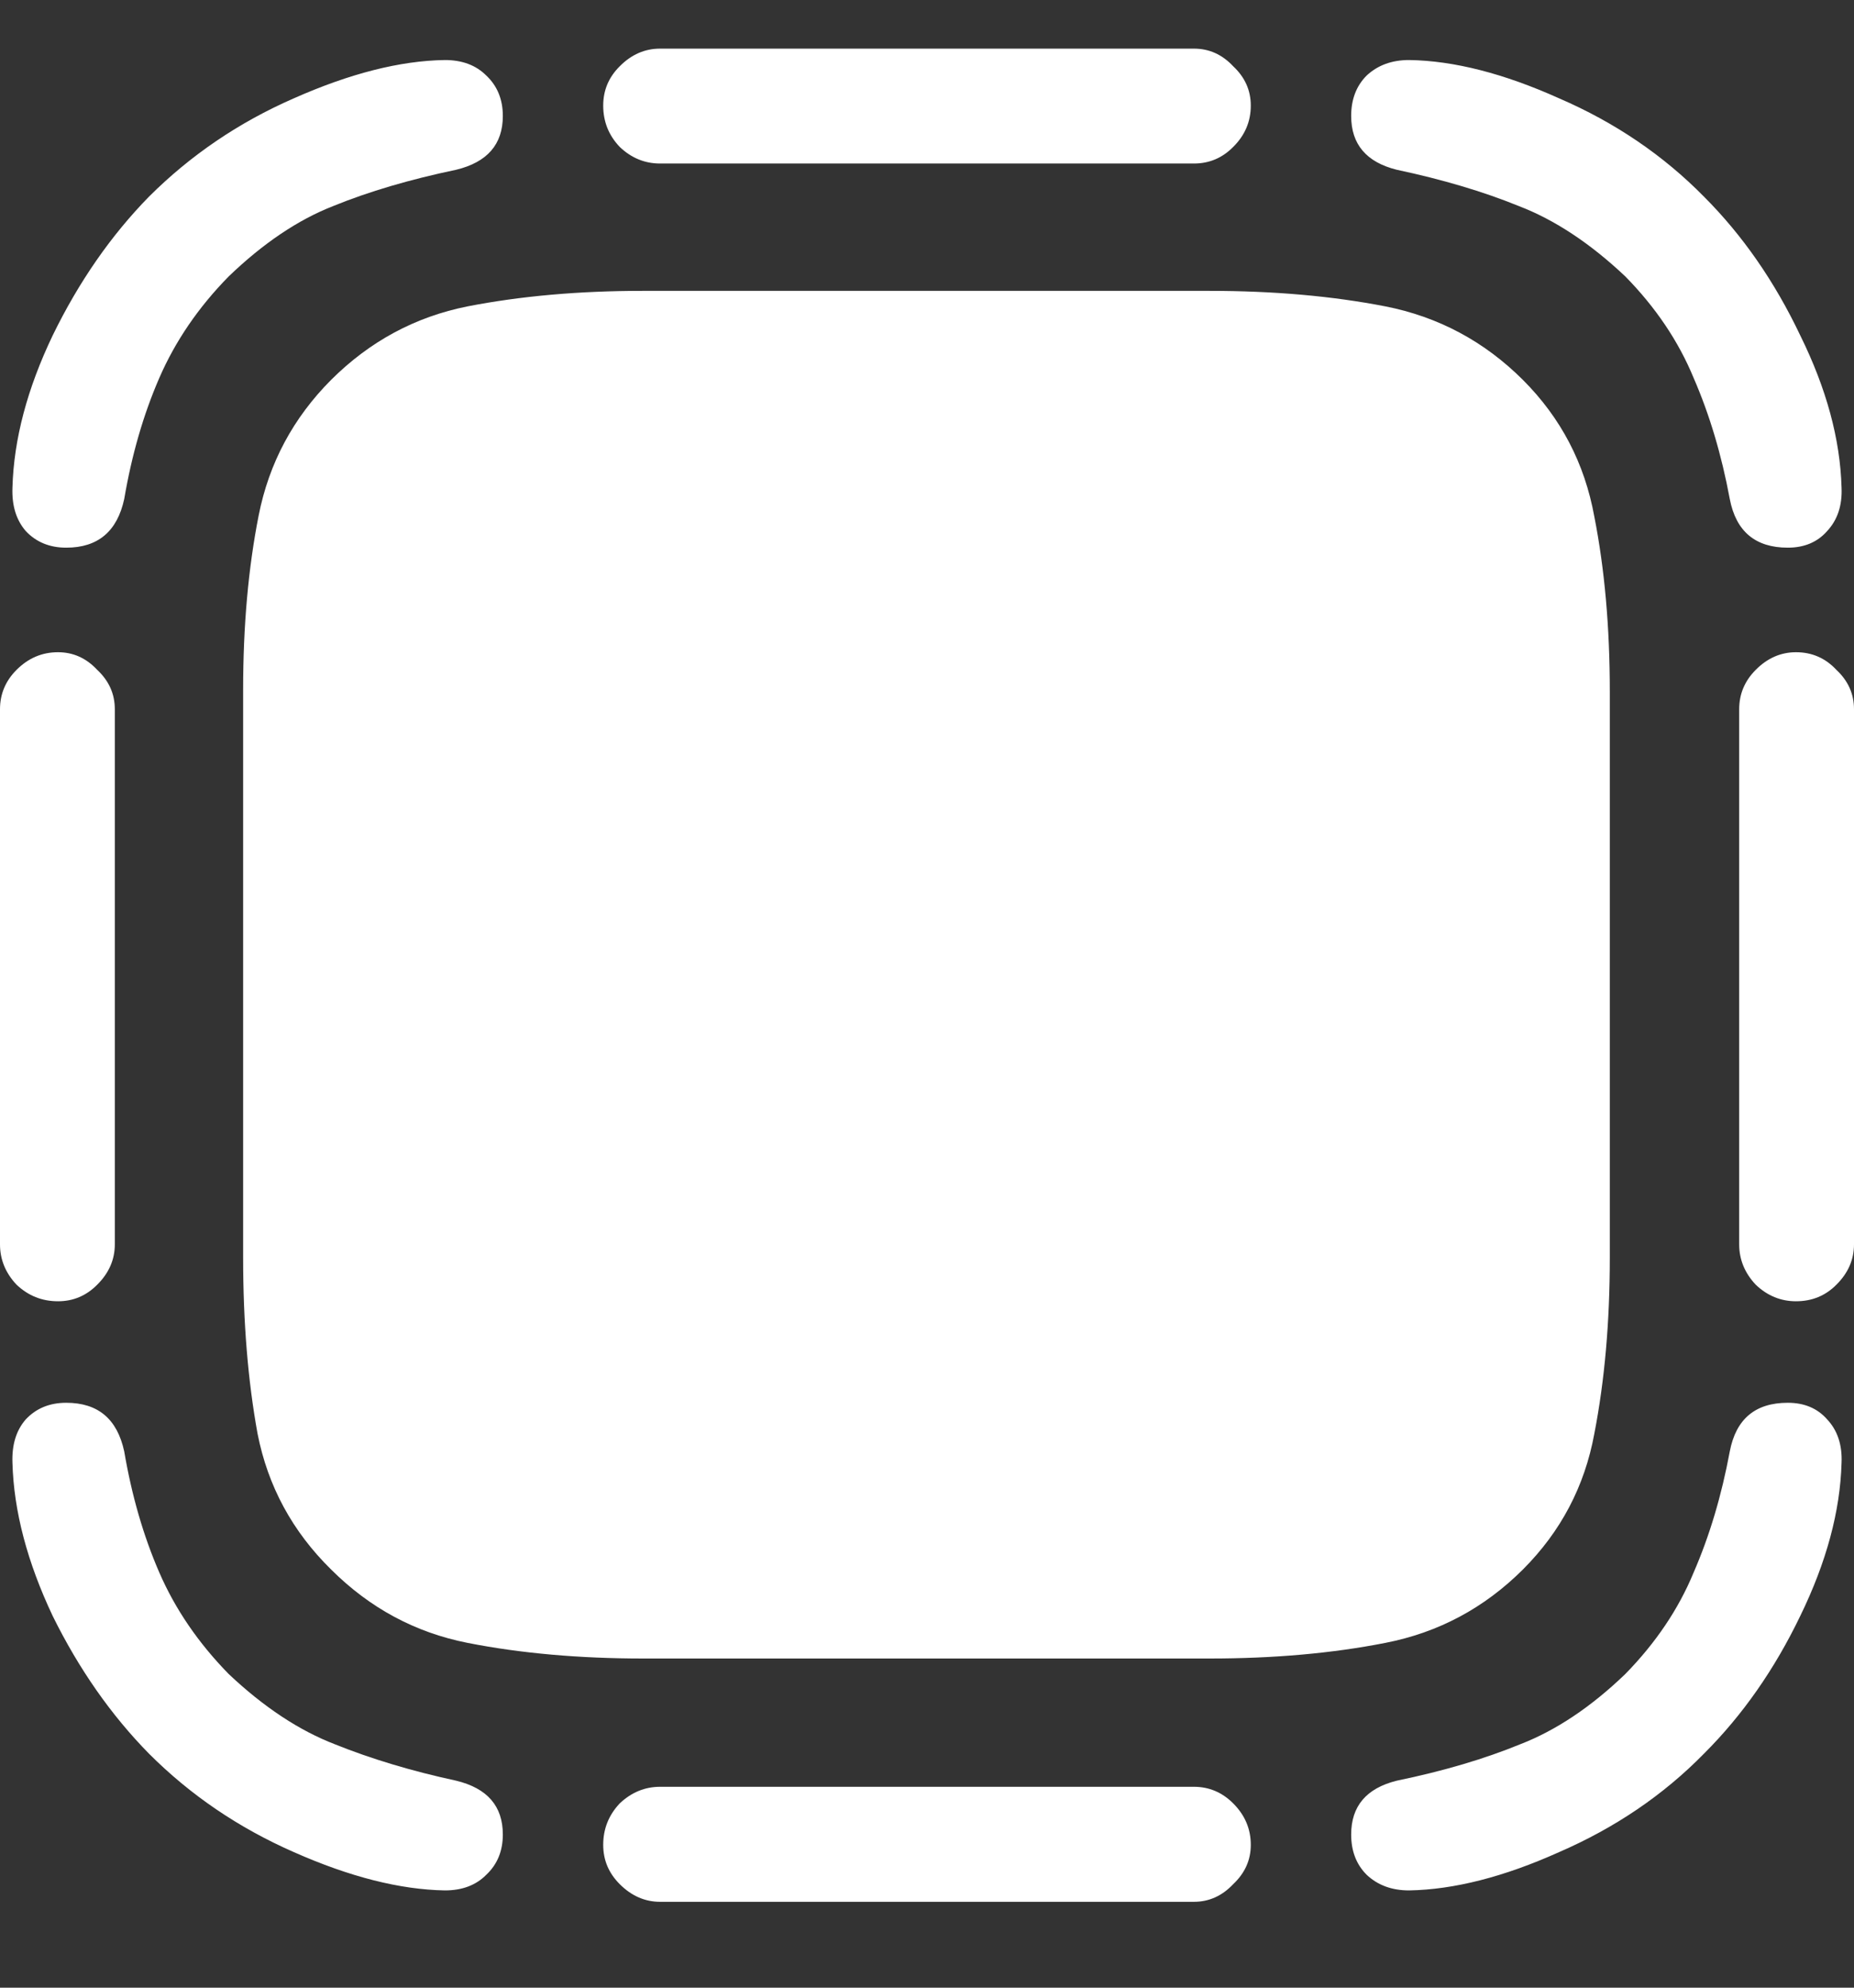 <svg width="14" height="15" viewBox="0 0 14 15" fill="none" xmlns="http://www.w3.org/2000/svg">
<rect x="0" y="0" width="14" height="15" fill="#333333" stroke="none"/>
<path d="M1.125 1.484C0.839 1.776 0.596 2.125 0.398 2.531C0.206 2.932 0.104 3.315 0.094 3.68C0.089 3.815 0.122 3.924 0.195 4.008C0.273 4.091 0.375 4.133 0.5 4.133C0.74 4.133 0.885 4.01 0.938 3.766C0.995 3.432 1.083 3.128 1.203 2.852C1.323 2.576 1.497 2.32 1.727 2.086C1.987 1.836 2.25 1.659 2.516 1.555C2.786 1.445 3.096 1.354 3.445 1.281C3.68 1.224 3.797 1.089 3.797 0.875C3.797 0.75 3.755 0.648 3.672 0.57C3.594 0.492 3.49 0.453 3.359 0.453C3.021 0.458 2.641 0.555 2.219 0.742C1.802 0.924 1.438 1.172 1.125 1.484ZM9.016 0.367H4.984C4.87 0.367 4.768 0.411 4.68 0.5C4.596 0.583 4.555 0.682 4.555 0.797C4.555 0.917 4.596 1.021 4.68 1.109C4.768 1.193 4.87 1.234 4.984 1.234H9.016C9.13 1.234 9.229 1.193 9.312 1.109C9.401 1.021 9.445 0.917 9.445 0.797C9.445 0.682 9.401 0.583 9.312 0.5C9.229 0.411 9.13 0.367 9.016 0.367ZM12.867 1.484C12.56 1.172 12.195 0.924 11.773 0.742C11.357 0.555 10.979 0.458 10.641 0.453C10.51 0.453 10.404 0.492 10.32 0.57C10.242 0.648 10.203 0.75 10.203 0.875C10.203 1.089 10.318 1.224 10.547 1.281C10.891 1.354 11.198 1.445 11.469 1.555C11.74 1.659 12.008 1.836 12.273 2.086C12.503 2.32 12.675 2.576 12.789 2.852C12.909 3.128 13 3.432 13.062 3.766C13.109 4.01 13.255 4.133 13.5 4.133C13.625 4.133 13.724 4.091 13.797 4.008C13.875 3.924 13.912 3.815 13.906 3.68C13.896 3.315 13.792 2.932 13.594 2.531C13.401 2.125 13.159 1.776 12.867 1.484ZM14 9.391V5.352C14 5.237 13.956 5.138 13.867 5.055C13.784 4.966 13.682 4.922 13.562 4.922C13.448 4.922 13.346 4.966 13.258 5.055C13.175 5.138 13.133 5.237 13.133 5.352V9.391C13.133 9.505 13.175 9.607 13.258 9.695C13.346 9.779 13.448 9.82 13.562 9.82C13.682 9.82 13.784 9.779 13.867 9.695C13.956 9.607 14 9.505 14 9.391ZM12.867 13.234C13.159 12.943 13.401 12.596 13.594 12.195C13.792 11.789 13.896 11.404 13.906 11.039C13.912 10.904 13.875 10.794 13.797 10.711C13.724 10.628 13.625 10.586 13.5 10.586C13.255 10.586 13.109 10.708 13.062 10.953C13 11.287 12.909 11.591 12.789 11.867C12.675 12.143 12.503 12.398 12.273 12.633C12.013 12.883 11.747 13.06 11.477 13.164C11.211 13.273 10.901 13.365 10.547 13.438C10.318 13.495 10.203 13.63 10.203 13.844C10.203 13.969 10.242 14.07 10.32 14.148C10.404 14.227 10.51 14.266 10.641 14.266C10.979 14.26 11.357 14.164 11.773 13.977C12.195 13.794 12.56 13.547 12.867 13.234ZM4.984 14.352H9.016C9.13 14.352 9.229 14.307 9.312 14.219C9.401 14.135 9.445 14.037 9.445 13.922C9.445 13.802 9.401 13.698 9.312 13.609C9.229 13.526 9.13 13.484 9.016 13.484H4.984C4.87 13.484 4.768 13.526 4.68 13.609C4.596 13.698 4.555 13.802 4.555 13.922C4.555 14.037 4.596 14.135 4.68 14.219C4.768 14.307 4.87 14.352 4.984 14.352ZM1.125 13.234C1.438 13.547 1.802 13.794 2.219 13.977C2.641 14.164 3.021 14.26 3.359 14.266C3.49 14.266 3.594 14.227 3.672 14.148C3.755 14.07 3.797 13.969 3.797 13.844C3.797 13.63 3.68 13.495 3.445 13.438C3.107 13.365 2.802 13.273 2.531 13.164C2.26 13.06 1.992 12.883 1.727 12.633C1.497 12.398 1.323 12.143 1.203 11.867C1.083 11.591 0.995 11.287 0.938 10.953C0.885 10.708 0.74 10.586 0.5 10.586C0.375 10.586 0.273 10.628 0.195 10.711C0.122 10.794 0.089 10.904 0.094 11.039C0.104 11.404 0.206 11.789 0.398 12.195C0.596 12.596 0.839 12.943 1.125 13.234ZM0 5.352V9.391C0 9.505 0.042 9.607 0.125 9.695C0.214 9.779 0.318 9.82 0.438 9.82C0.552 9.82 0.651 9.779 0.734 9.695C0.823 9.607 0.867 9.505 0.867 9.391V5.352C0.867 5.237 0.823 5.138 0.734 5.055C0.651 4.966 0.552 4.922 0.438 4.922C0.318 4.922 0.214 4.966 0.125 5.055C0.042 5.138 0 5.237 0 5.352ZM11.5 2.867C11.208 2.576 10.862 2.391 10.461 2.312C10.06 2.234 9.617 2.195 9.133 2.195H4.852C4.372 2.195 3.932 2.234 3.531 2.312C3.135 2.391 2.792 2.576 2.5 2.867C2.214 3.154 2.031 3.495 1.953 3.891C1.875 4.286 1.836 4.724 1.836 5.203V9.492C1.836 9.977 1.872 10.419 1.945 10.82C2.023 11.216 2.208 11.557 2.5 11.844C2.792 12.135 3.135 12.32 3.531 12.398C3.932 12.477 4.375 12.516 4.859 12.516H9.133C9.617 12.516 10.06 12.477 10.461 12.398C10.862 12.32 11.208 12.135 11.5 11.844C11.787 11.557 11.966 11.216 12.039 10.82C12.117 10.419 12.156 9.977 12.156 9.492V5.219C12.156 4.734 12.117 4.294 12.039 3.898C11.966 3.497 11.787 3.154 11.5 2.867Z" fill="white"/>
</svg>
